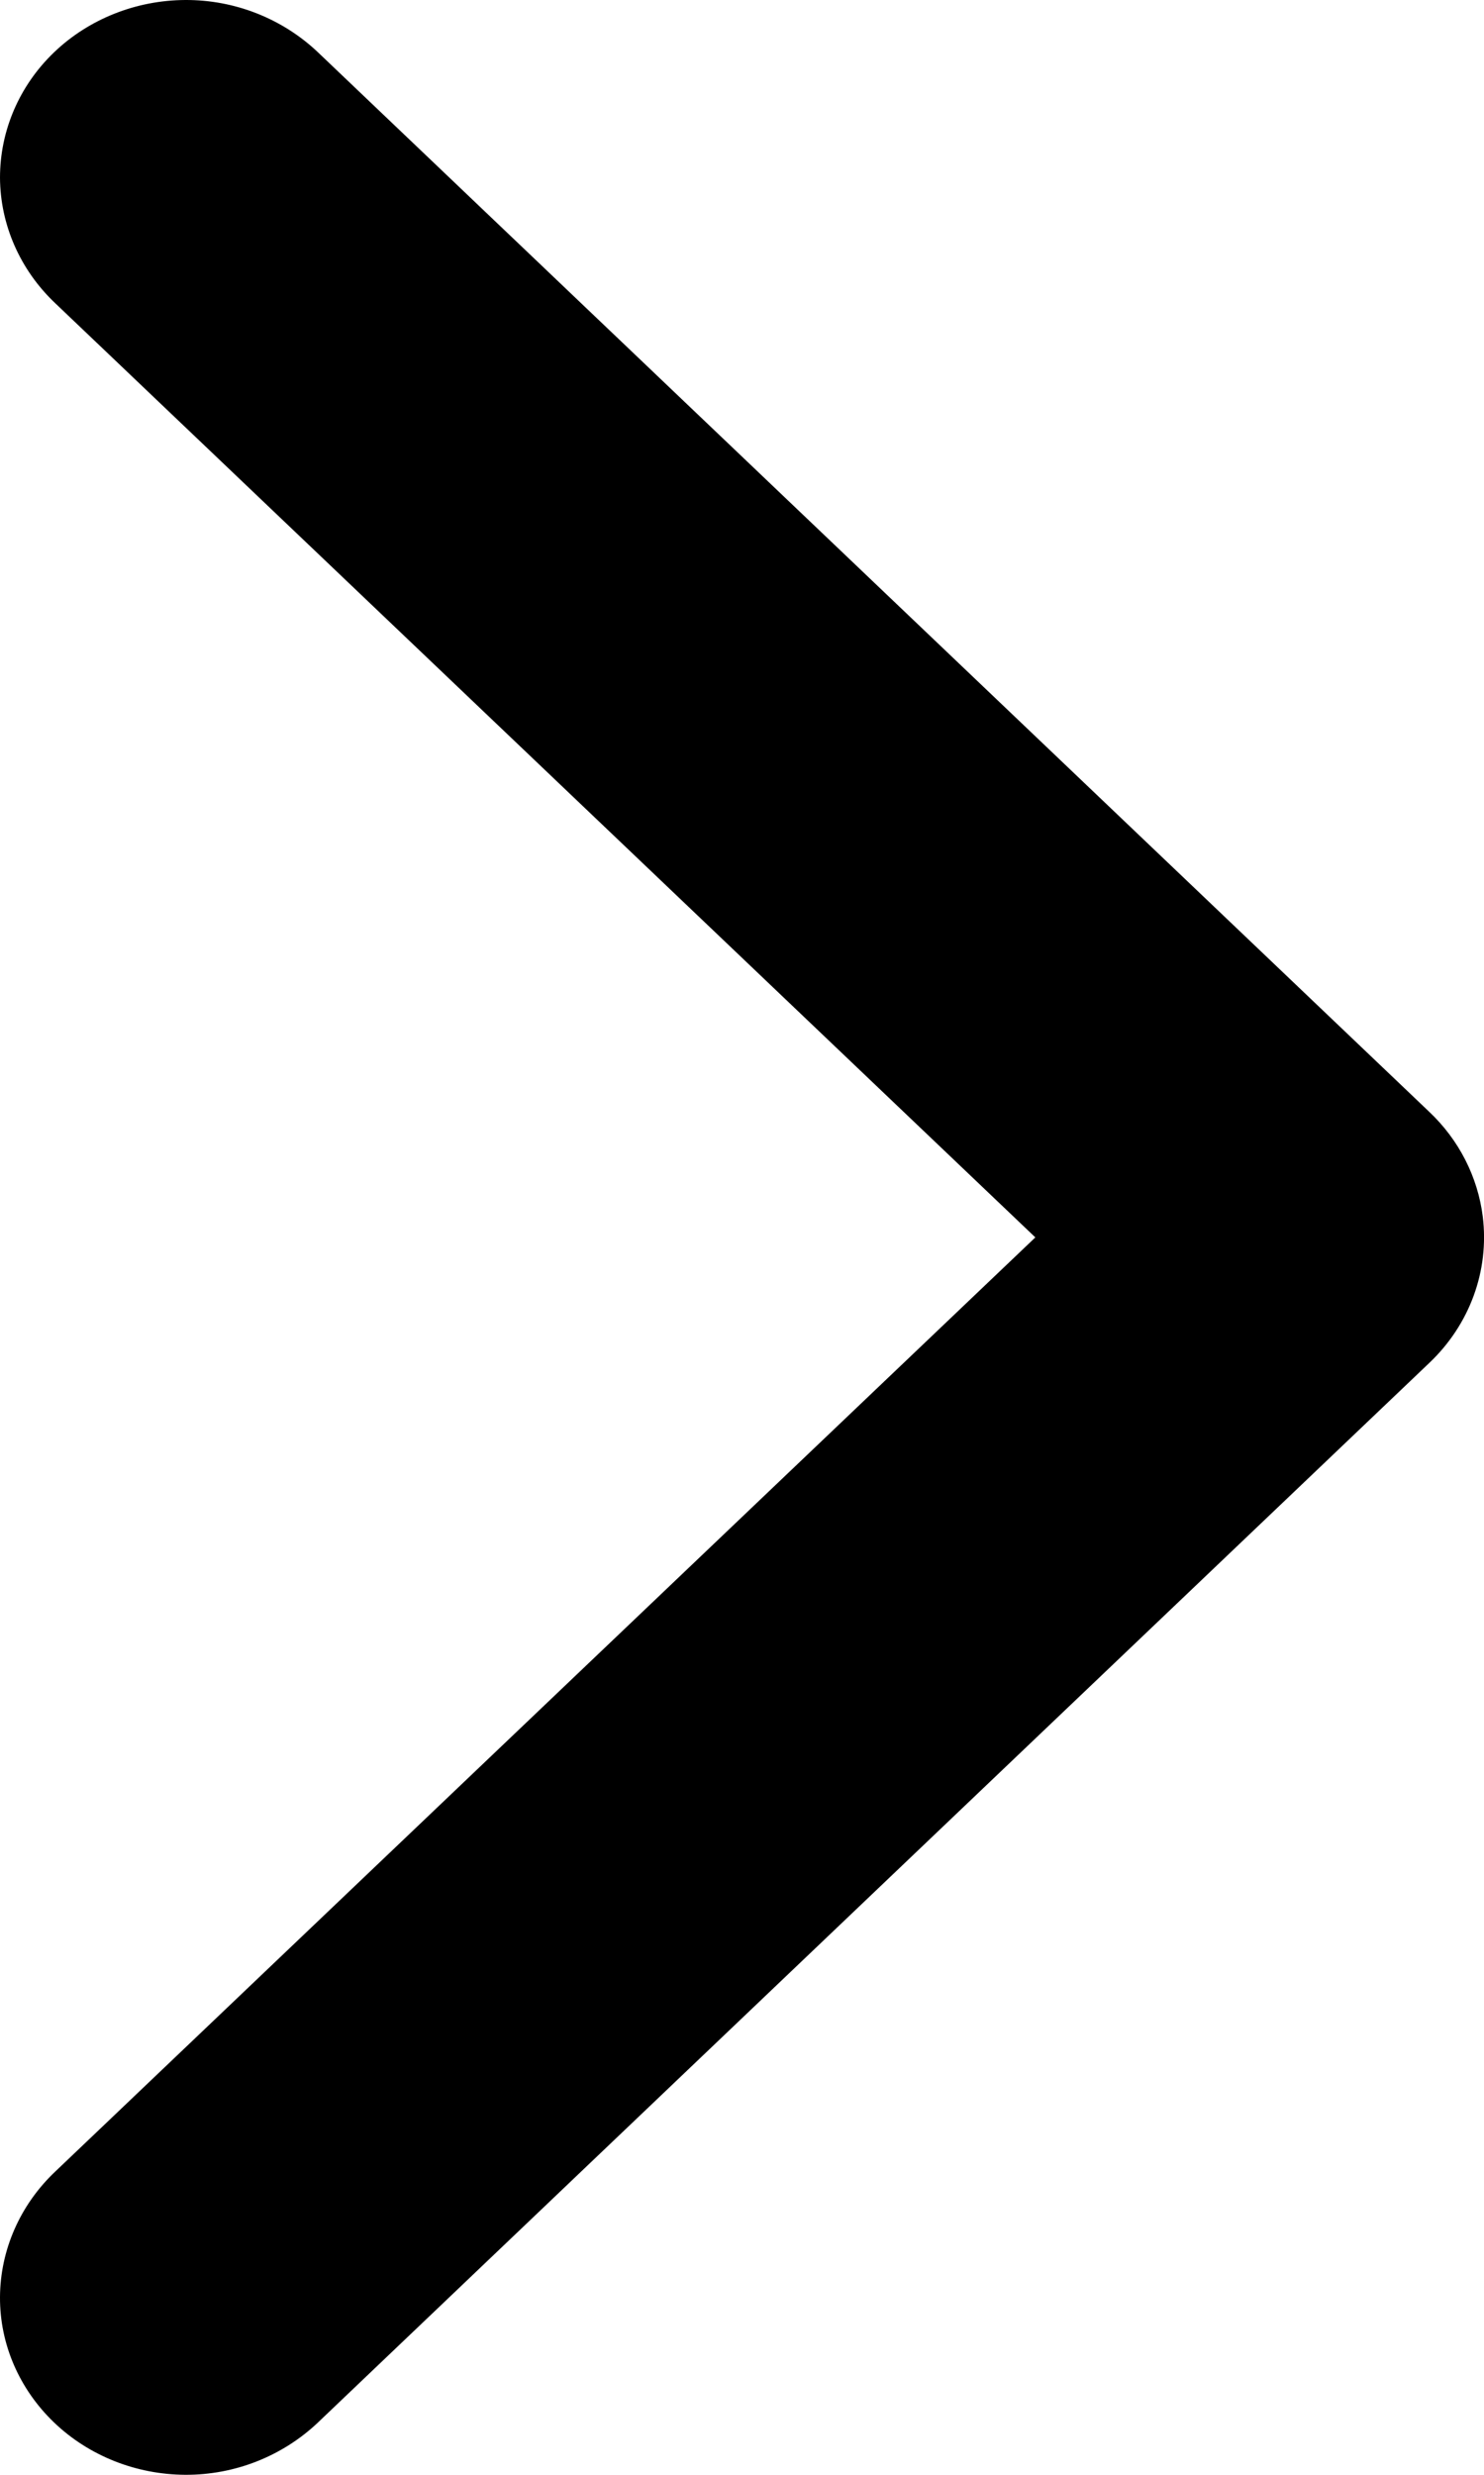 <svg role="icon" width="6px" height="10px"   xmlns="http://www.w3.org/2000/svg" xmlns:xlink="http://www.w3.org/1999/xlink"
        aria-hidden="true"  >
        <path d="M5.995 4.916C5.975 4.756 5.899 4.606 5.778 4.492L1.282 0.208C1.14 0.075 0.949 -0.001 0.749 4.84641e-06C0.55 0.001 0.359 0.077 0.219 0.211C0.078 0.346 4.77467e-06 0.528 4.77694e-06 0.718C0.001 0.908 0.081 1.09 0.222 1.224L4.186 5L0.222 8.776C0.081 8.91 0.001 9.092 4.87906e-06 9.282C-0.001 9.472 0.078 9.654 0.219 9.789C0.359 9.923 0.55 9.999 0.749 10C0.949 10.001 1.14 9.925 1.282 9.792L5.778 5.508C5.942 5.353 6.022 5.135 5.995 4.916L5.995 4.916Z" >
        </path>
    </svg>